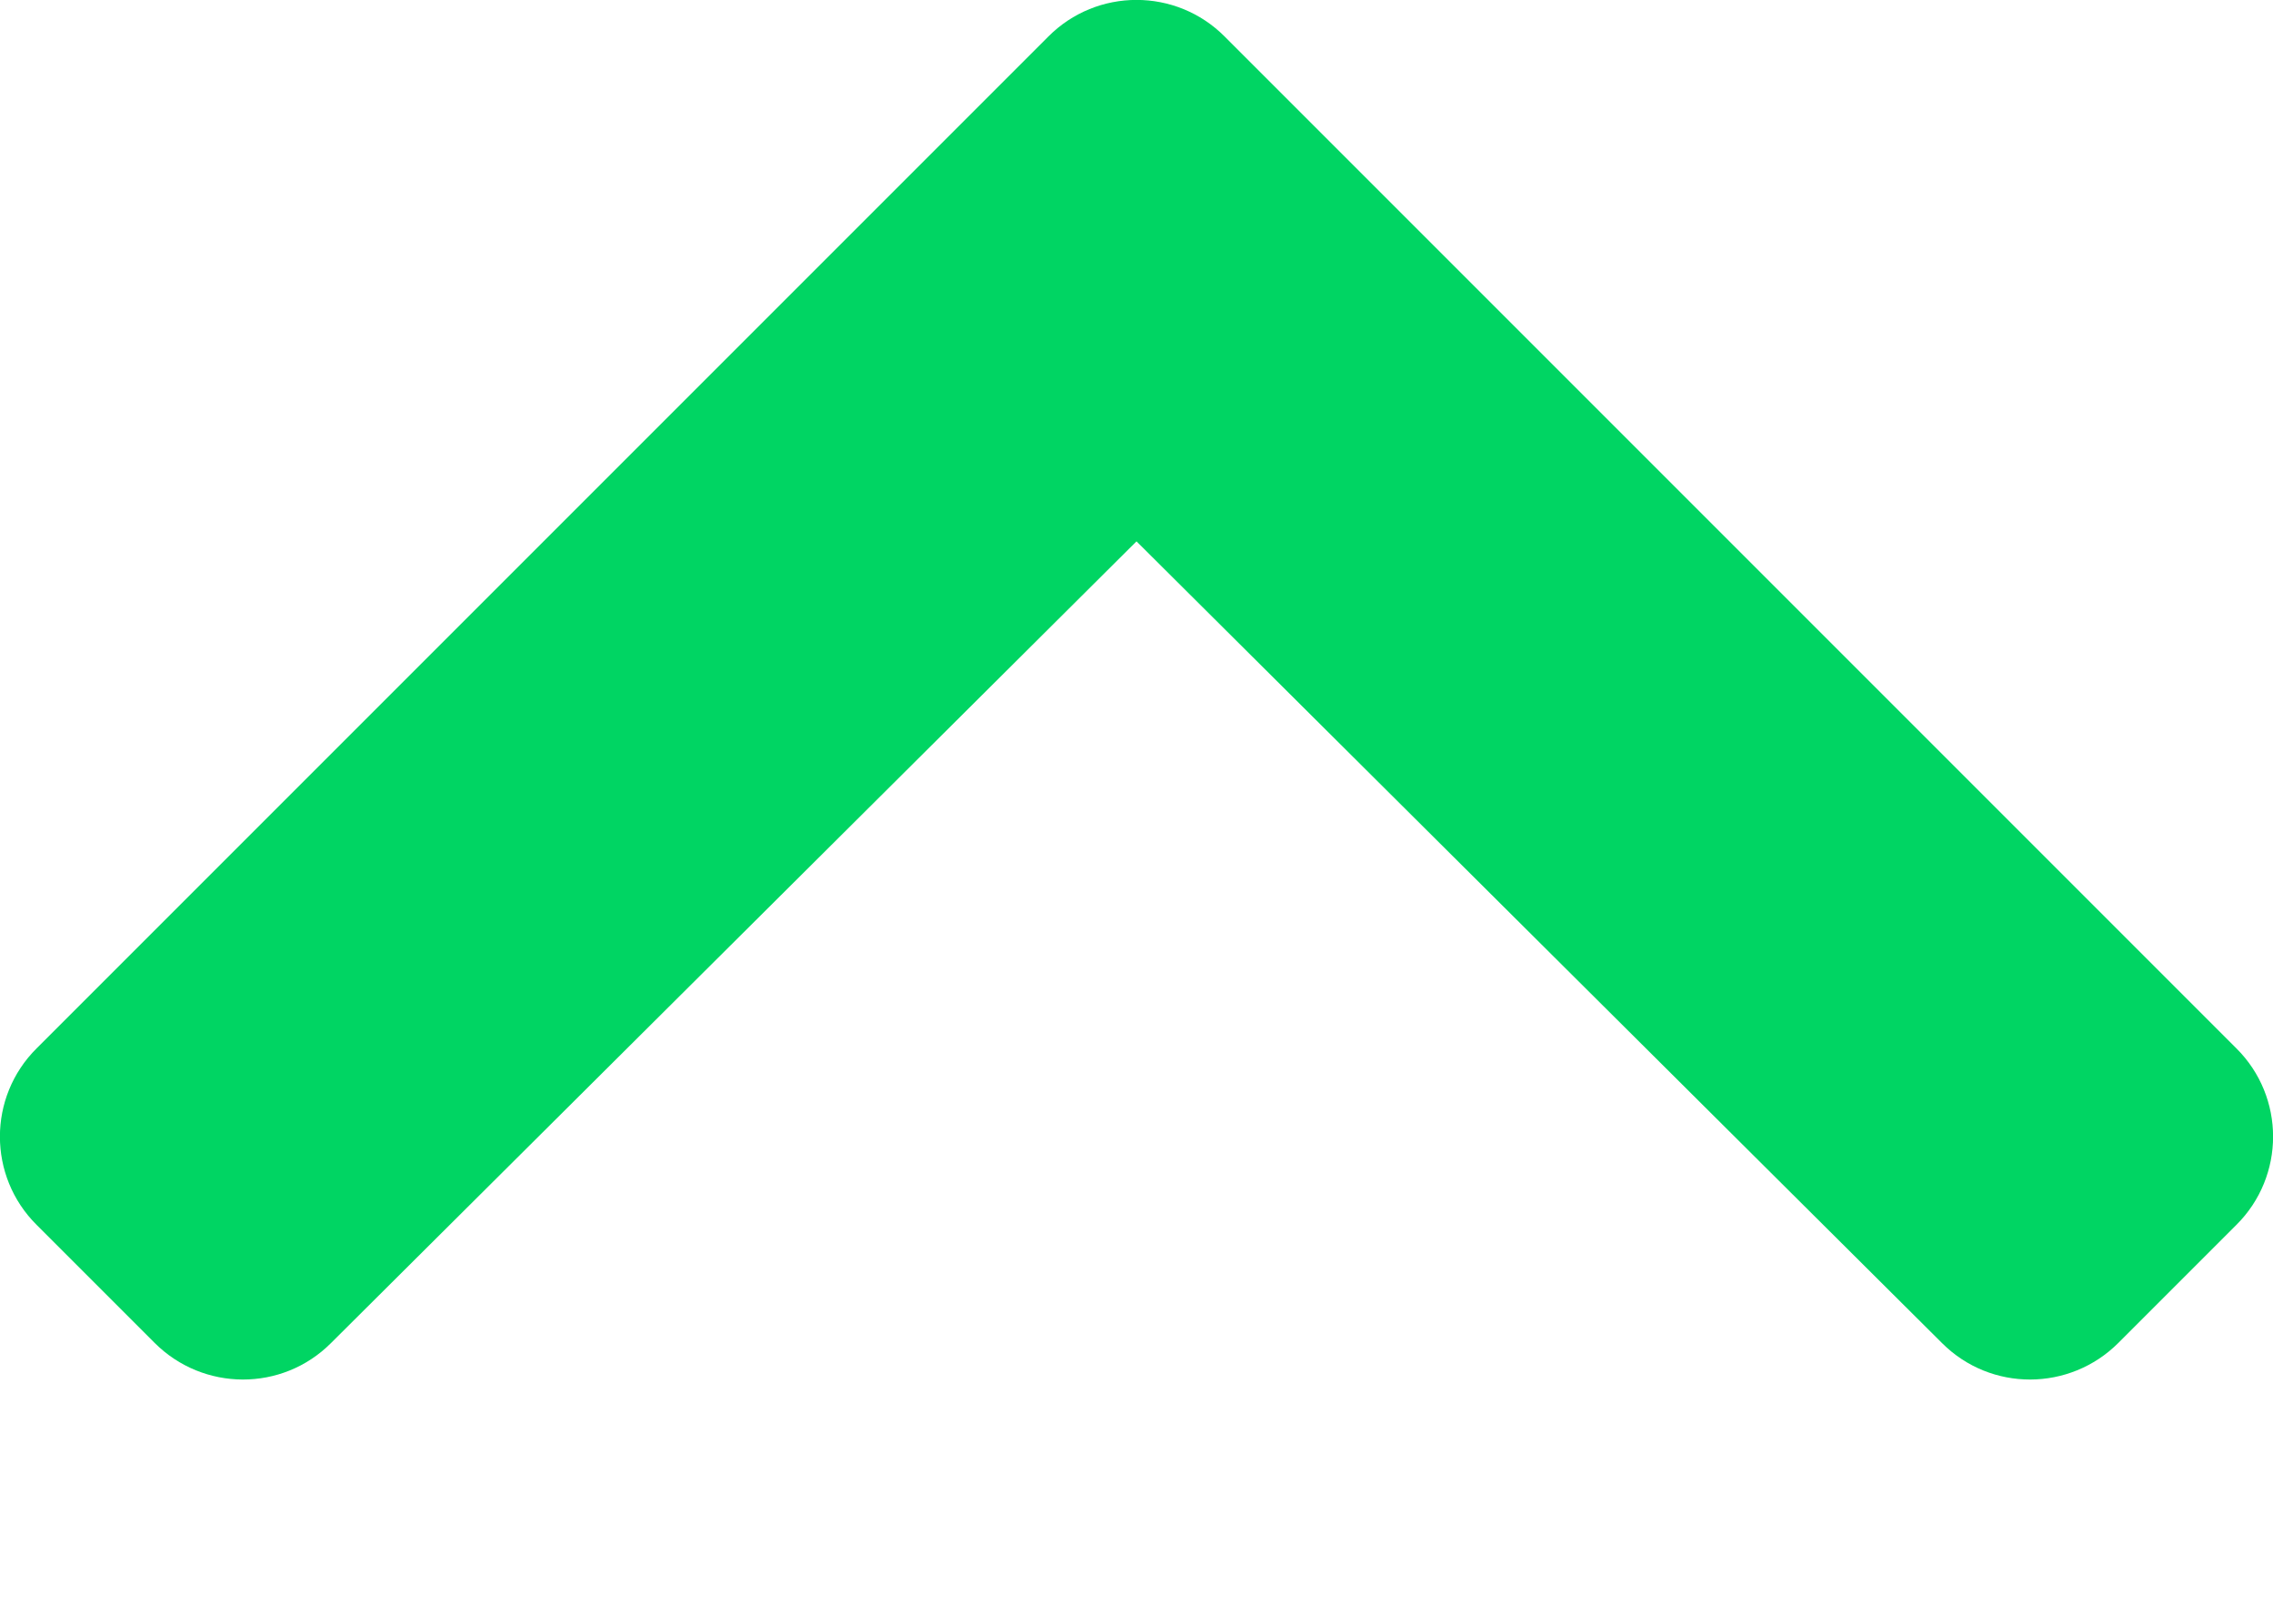  <svg width="7" height="5" viewBox="0 0 7 5" fill="none" xmlns="http://www.w3.org/2000/svg">
                                                  <g id="&#240;&#159;&#166;&#134; icon &#34;chevron-down&#34;">
                                                      <path id="Vector1" d="M3.772 0.113L6.887 3.228C7.038 3.378 7.038 3.622 6.887 3.772L6.524 4.135C6.374 4.285 6.131 4.286 5.981 4.136L3.5 1.667L1.019 4.136C0.869 4.286 0.626 4.285 0.476 4.135L0.113 3.772C-0.038 3.622 -0.038 3.378 0.113 3.228L3.228 0.113C3.378 -0.038 3.622 -0.038 3.772 0.113Z" fill="#00D563" />
                                                  </g>
                                              </svg>